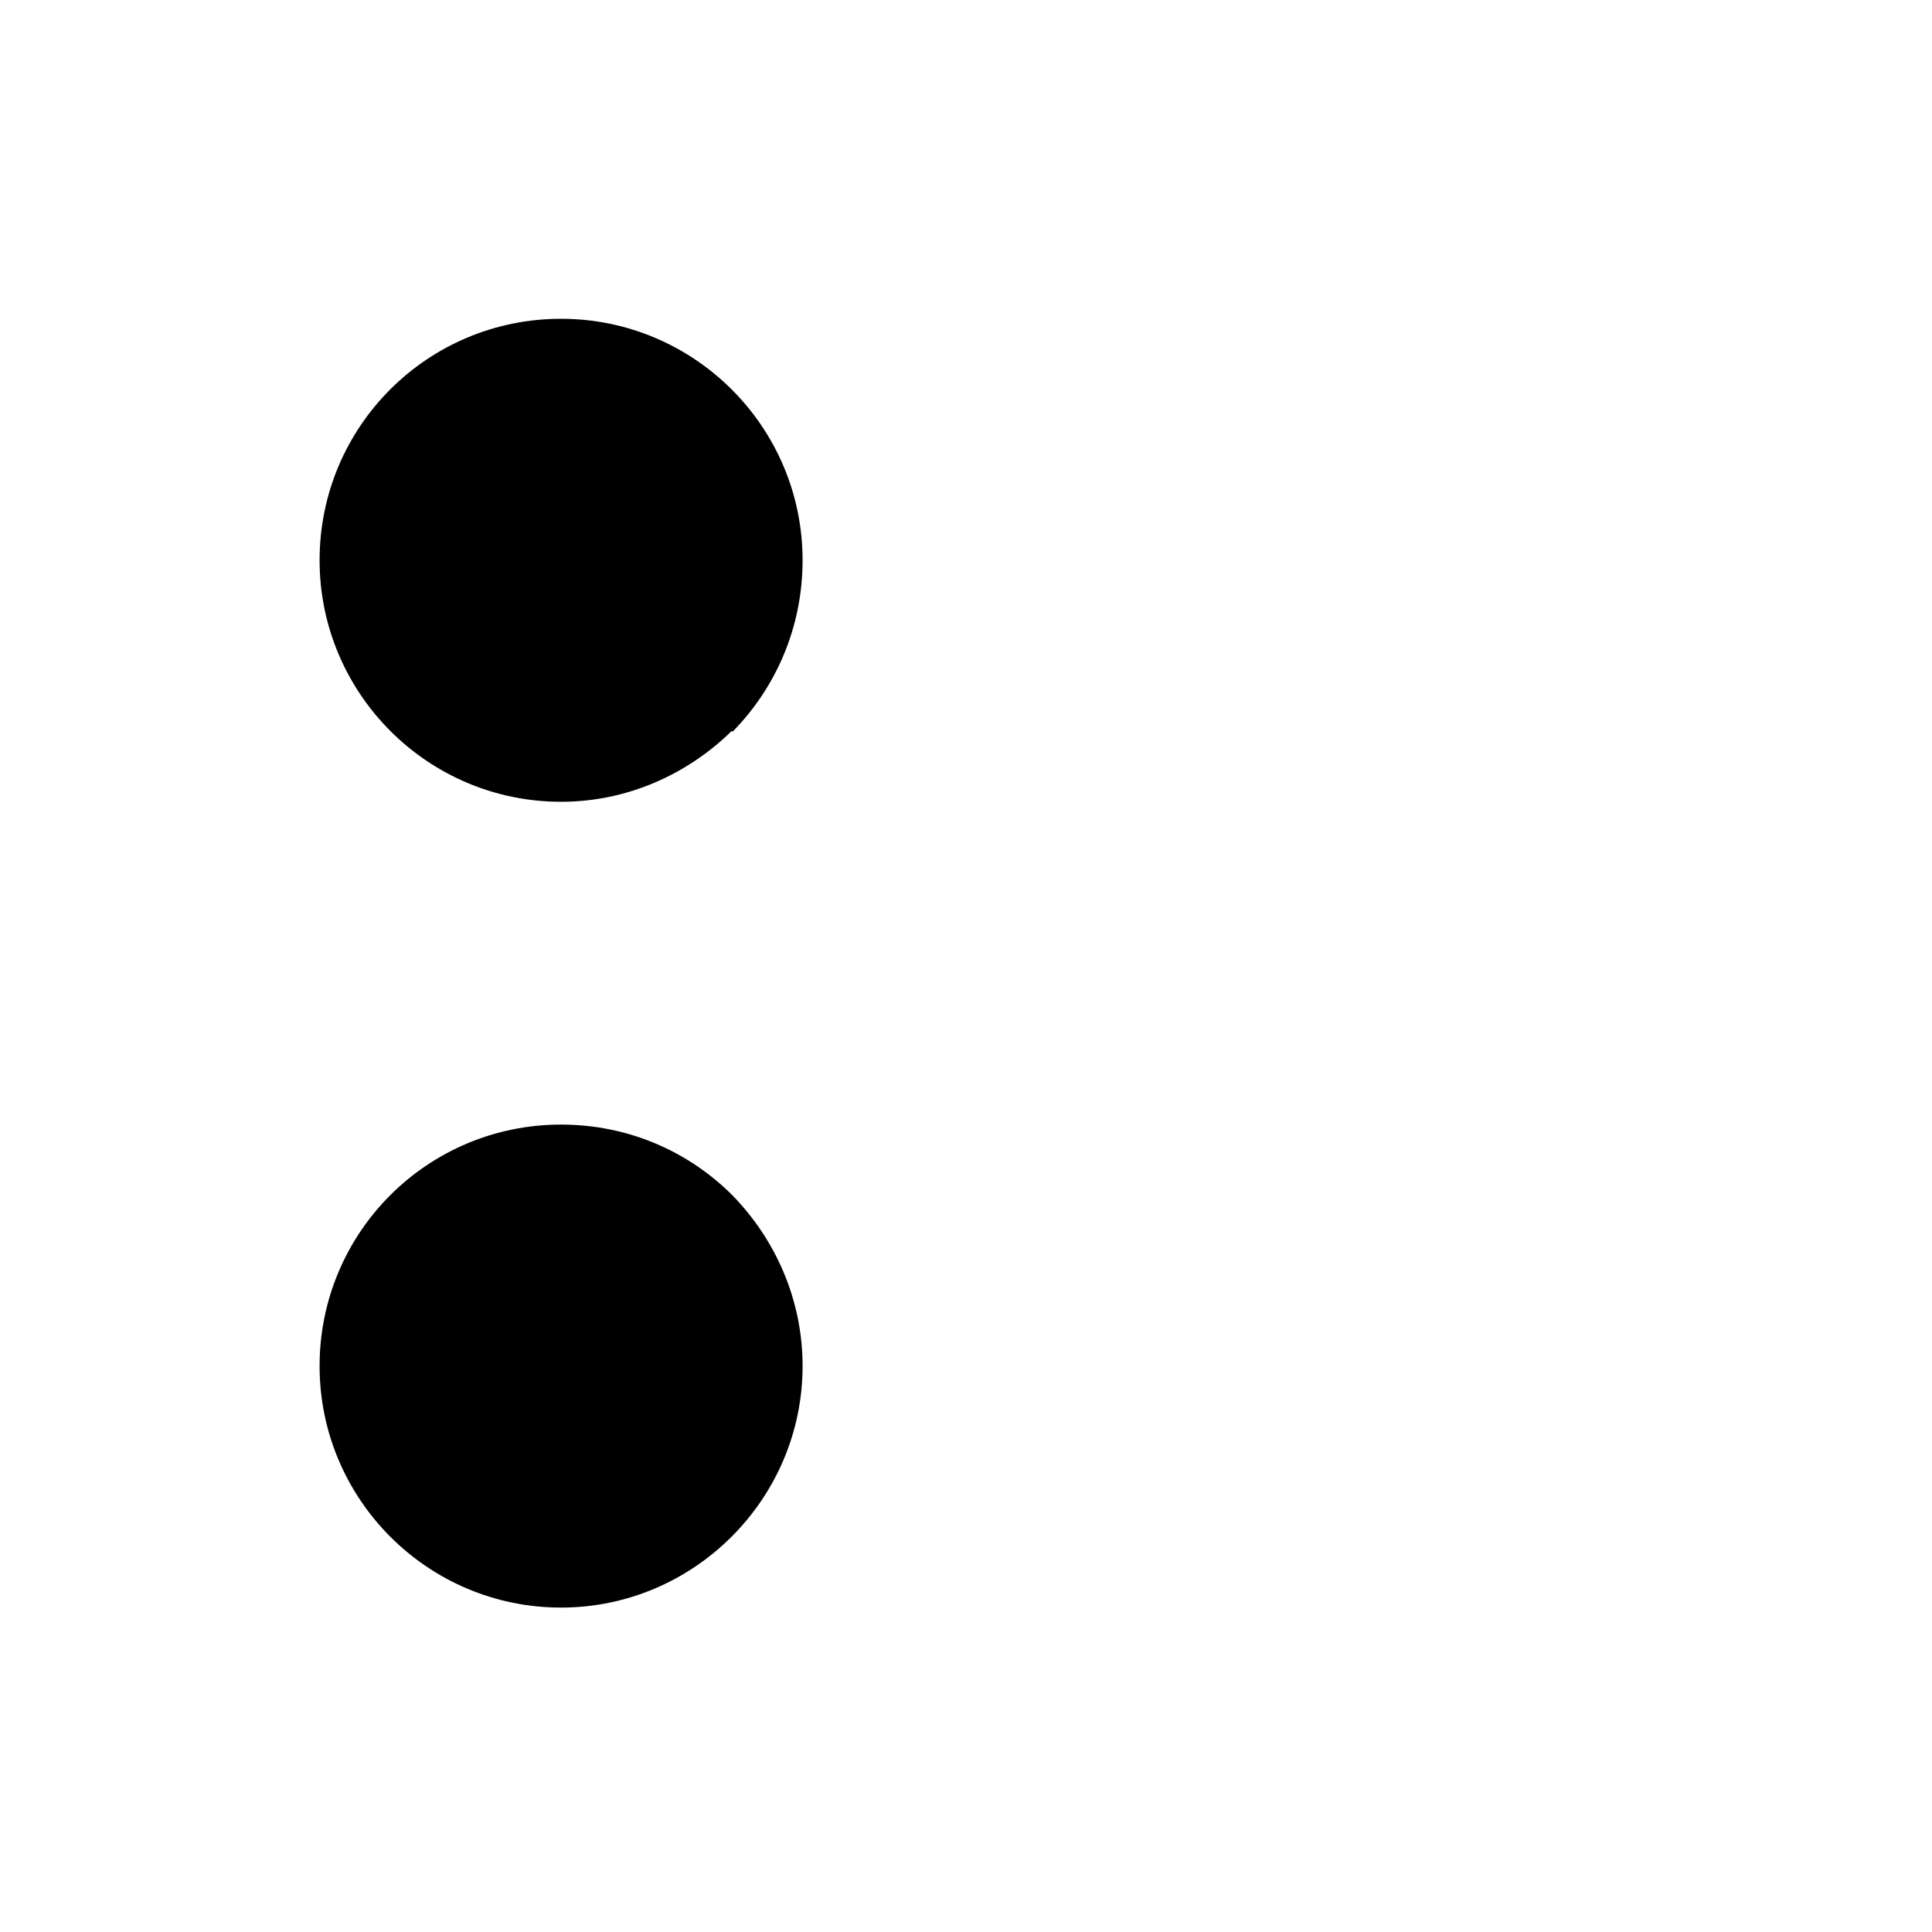 <svg viewBox="0 0 24 24" xmlns="http://www.w3.org/2000/svg" class="a"><path d="M14.12 14.12l4.87 4.87m-7-7l7-7m-7 7l-2.88 2.87m2.87-2.88L9.1 9.1m0 5.75c-.55-.55-1.3-.88-2.13-.88 -1.66 0-3 1.34-3 3 0 1.65 1.34 3 3 3 1.65 0 3-1.35 3-3 0-.83-.34-1.58-.88-2.13Zm0-5.76c.54-.55.87-1.3.87-2.13 0-1.66-1.35-3-3-3 -1.66 0-3 1.34-3 3 0 1.65 1.34 3 3 3 .82 0 1.57-.34 2.12-.88Z"/></svg>